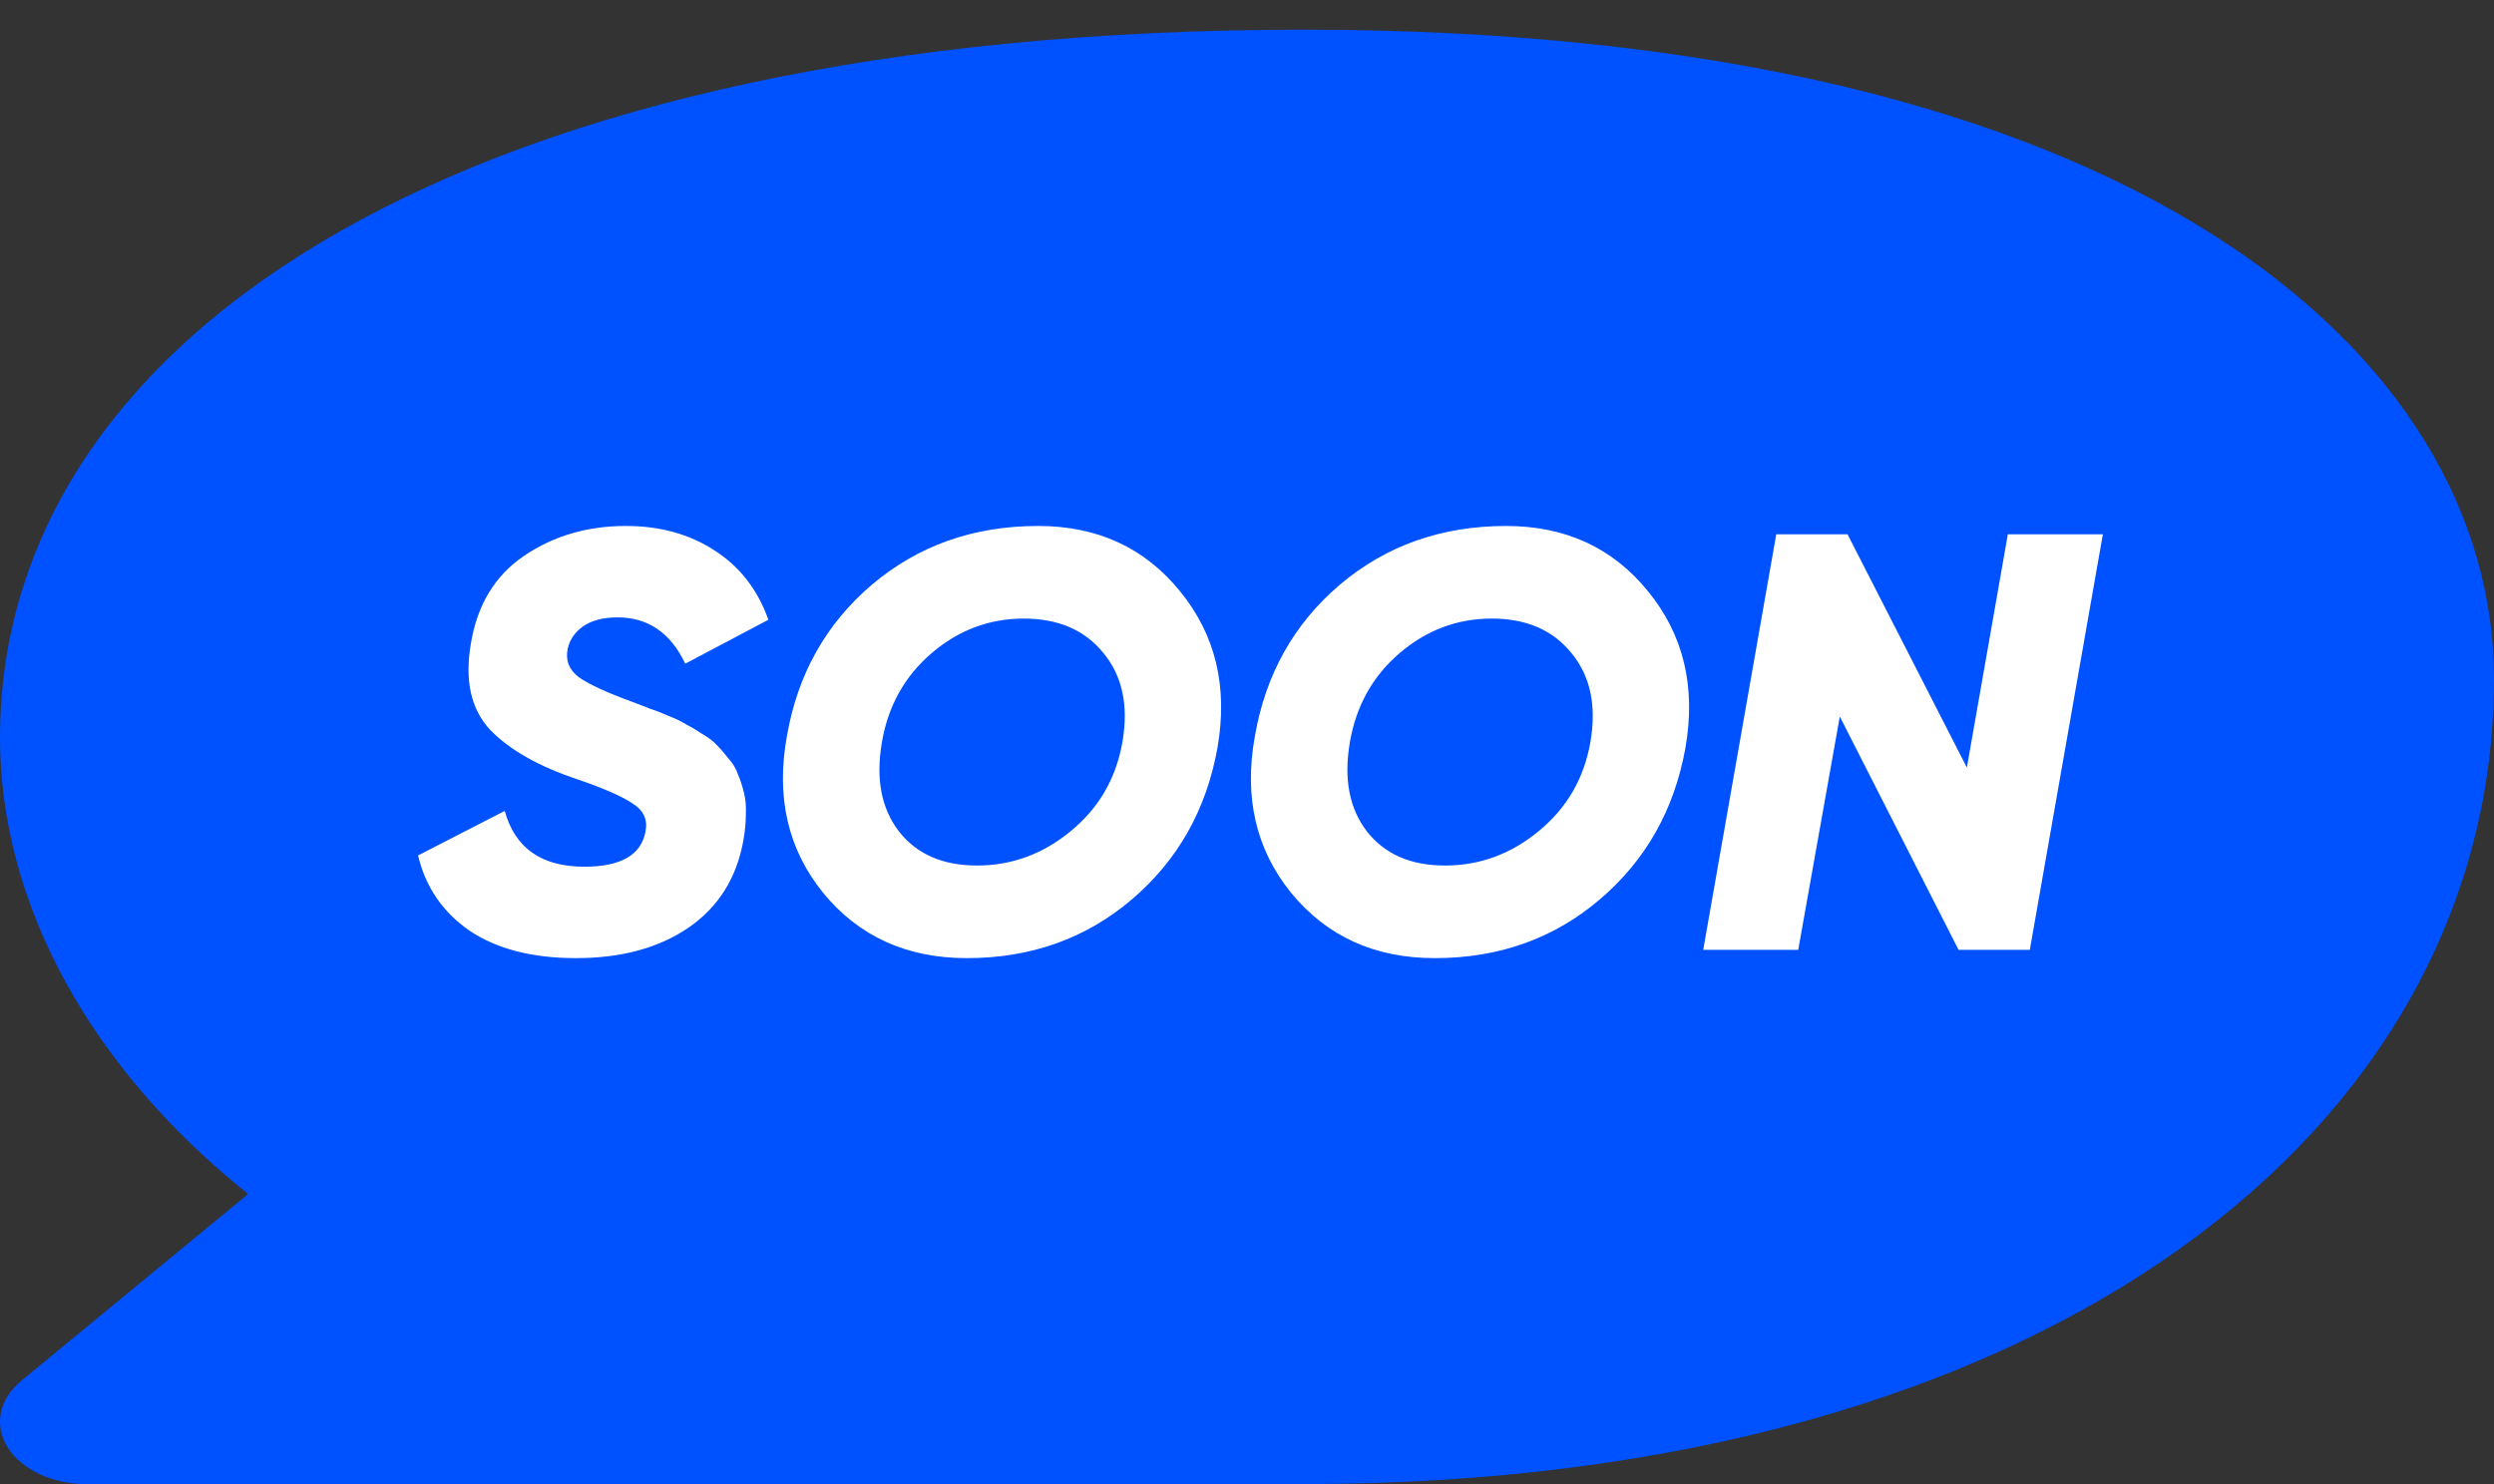 <svg width="42" height="25" viewBox="0 0 42 25" fill="none" xmlns="http://www.w3.org/2000/svg">
<rect x="0" y="0" width="42" height="25" fill="#333333" stroke="none"/>
<path d="M21.957 0.5C7.957 0.5 0 5.576 0 12.431C0 15.17 1.475 17.955 4.179 20.113L0.36 23.258C-0.016 23.568 -0.107 24.008 0.131 24.384C0.367 24.759 0.885 25 1.457 25H21.957C34.5 25 42 19 42 11.431C42 6 35.957 0.5 21.957 0.5Z" fill="#0051FF"/>
<path d="M9.7 16.14C8.967 16.14 8.37 15.987 7.91 15.68C7.457 15.367 7.167 14.943 7.04 14.41L8.5 13.66C8.673 14.287 9.12 14.6 9.84 14.6C10.453 14.6 10.797 14.403 10.87 14.01C10.91 13.81 10.84 13.653 10.66 13.54C10.487 13.42 10.177 13.283 9.73 13.13C9.07 12.91 8.577 12.63 8.25 12.29C7.93 11.943 7.823 11.46 7.93 10.84C8.037 10.187 8.337 9.693 8.83 9.36C9.323 9.027 9.893 8.86 10.54 8.86C11.113 8.86 11.61 8.997 12.03 9.27C12.457 9.543 12.76 9.933 12.94 10.44L11.54 11.18C11.293 10.66 10.913 10.4 10.4 10.4C10.16 10.4 9.967 10.45 9.82 10.55C9.68 10.65 9.593 10.777 9.56 10.93C9.52 11.123 9.583 11.283 9.75 11.41C9.923 11.53 10.22 11.667 10.64 11.82C10.767 11.867 10.87 11.907 10.95 11.94C11.037 11.967 11.14 12.007 11.26 12.06C11.38 12.107 11.477 12.153 11.55 12.2C11.63 12.24 11.72 12.293 11.82 12.36C11.927 12.42 12.01 12.483 12.07 12.55C12.137 12.617 12.203 12.693 12.27 12.78C12.343 12.86 12.397 12.95 12.43 13.05C12.47 13.143 12.503 13.247 12.53 13.36C12.557 13.467 12.567 13.587 12.56 13.72C12.56 13.853 12.547 13.997 12.52 14.15C12.407 14.79 12.097 15.283 11.59 15.63C11.09 15.97 10.46 16.14 9.7 16.14ZM16.282 16.14C15.268 16.14 14.462 15.773 13.862 15.04C13.268 14.307 13.065 13.427 13.252 12.4C13.432 11.36 13.908 10.51 14.682 9.85C15.462 9.19 16.395 8.86 17.482 8.86C18.482 8.86 19.278 9.227 19.872 9.96C20.472 10.693 20.682 11.573 20.502 12.6C20.315 13.64 19.835 14.49 19.062 15.15C18.288 15.81 17.362 16.14 16.282 16.14ZM16.452 14.58C17.038 14.58 17.565 14.387 18.032 14C18.505 13.613 18.795 13.113 18.902 12.5C19.008 11.887 18.902 11.387 18.582 11C18.268 10.613 17.822 10.42 17.242 10.42C16.662 10.42 16.145 10.613 15.692 11C15.238 11.387 14.958 11.887 14.852 12.5C14.745 13.12 14.842 13.623 15.142 14.01C15.442 14.39 15.878 14.58 16.452 14.58ZM24.163 16.14C23.149 16.14 22.343 15.773 21.743 15.04C21.149 14.307 20.946 13.427 21.133 12.4C21.313 11.36 21.789 10.51 22.563 9.85C23.343 9.19 24.276 8.86 25.363 8.86C26.363 8.86 27.159 9.227 27.753 9.96C28.353 10.693 28.563 11.573 28.383 12.6C28.196 13.64 27.716 14.49 26.943 15.15C26.169 15.81 25.243 16.14 24.163 16.14ZM24.333 14.58C24.919 14.58 25.446 14.387 25.913 14C26.386 13.613 26.676 13.113 26.783 12.5C26.889 11.887 26.783 11.387 26.463 11C26.149 10.613 25.703 10.42 25.123 10.42C24.543 10.42 24.026 10.613 23.573 11C23.119 11.387 22.839 11.887 22.733 12.5C22.626 13.12 22.723 13.623 23.023 14.01C23.323 14.39 23.759 14.58 24.333 14.58ZM28.683 16L29.913 9H31.113L33.123 12.93L33.813 9H35.413L34.183 16H32.983L30.983 12.07L30.283 16H28.683Z" fill="white"/>
</svg>
